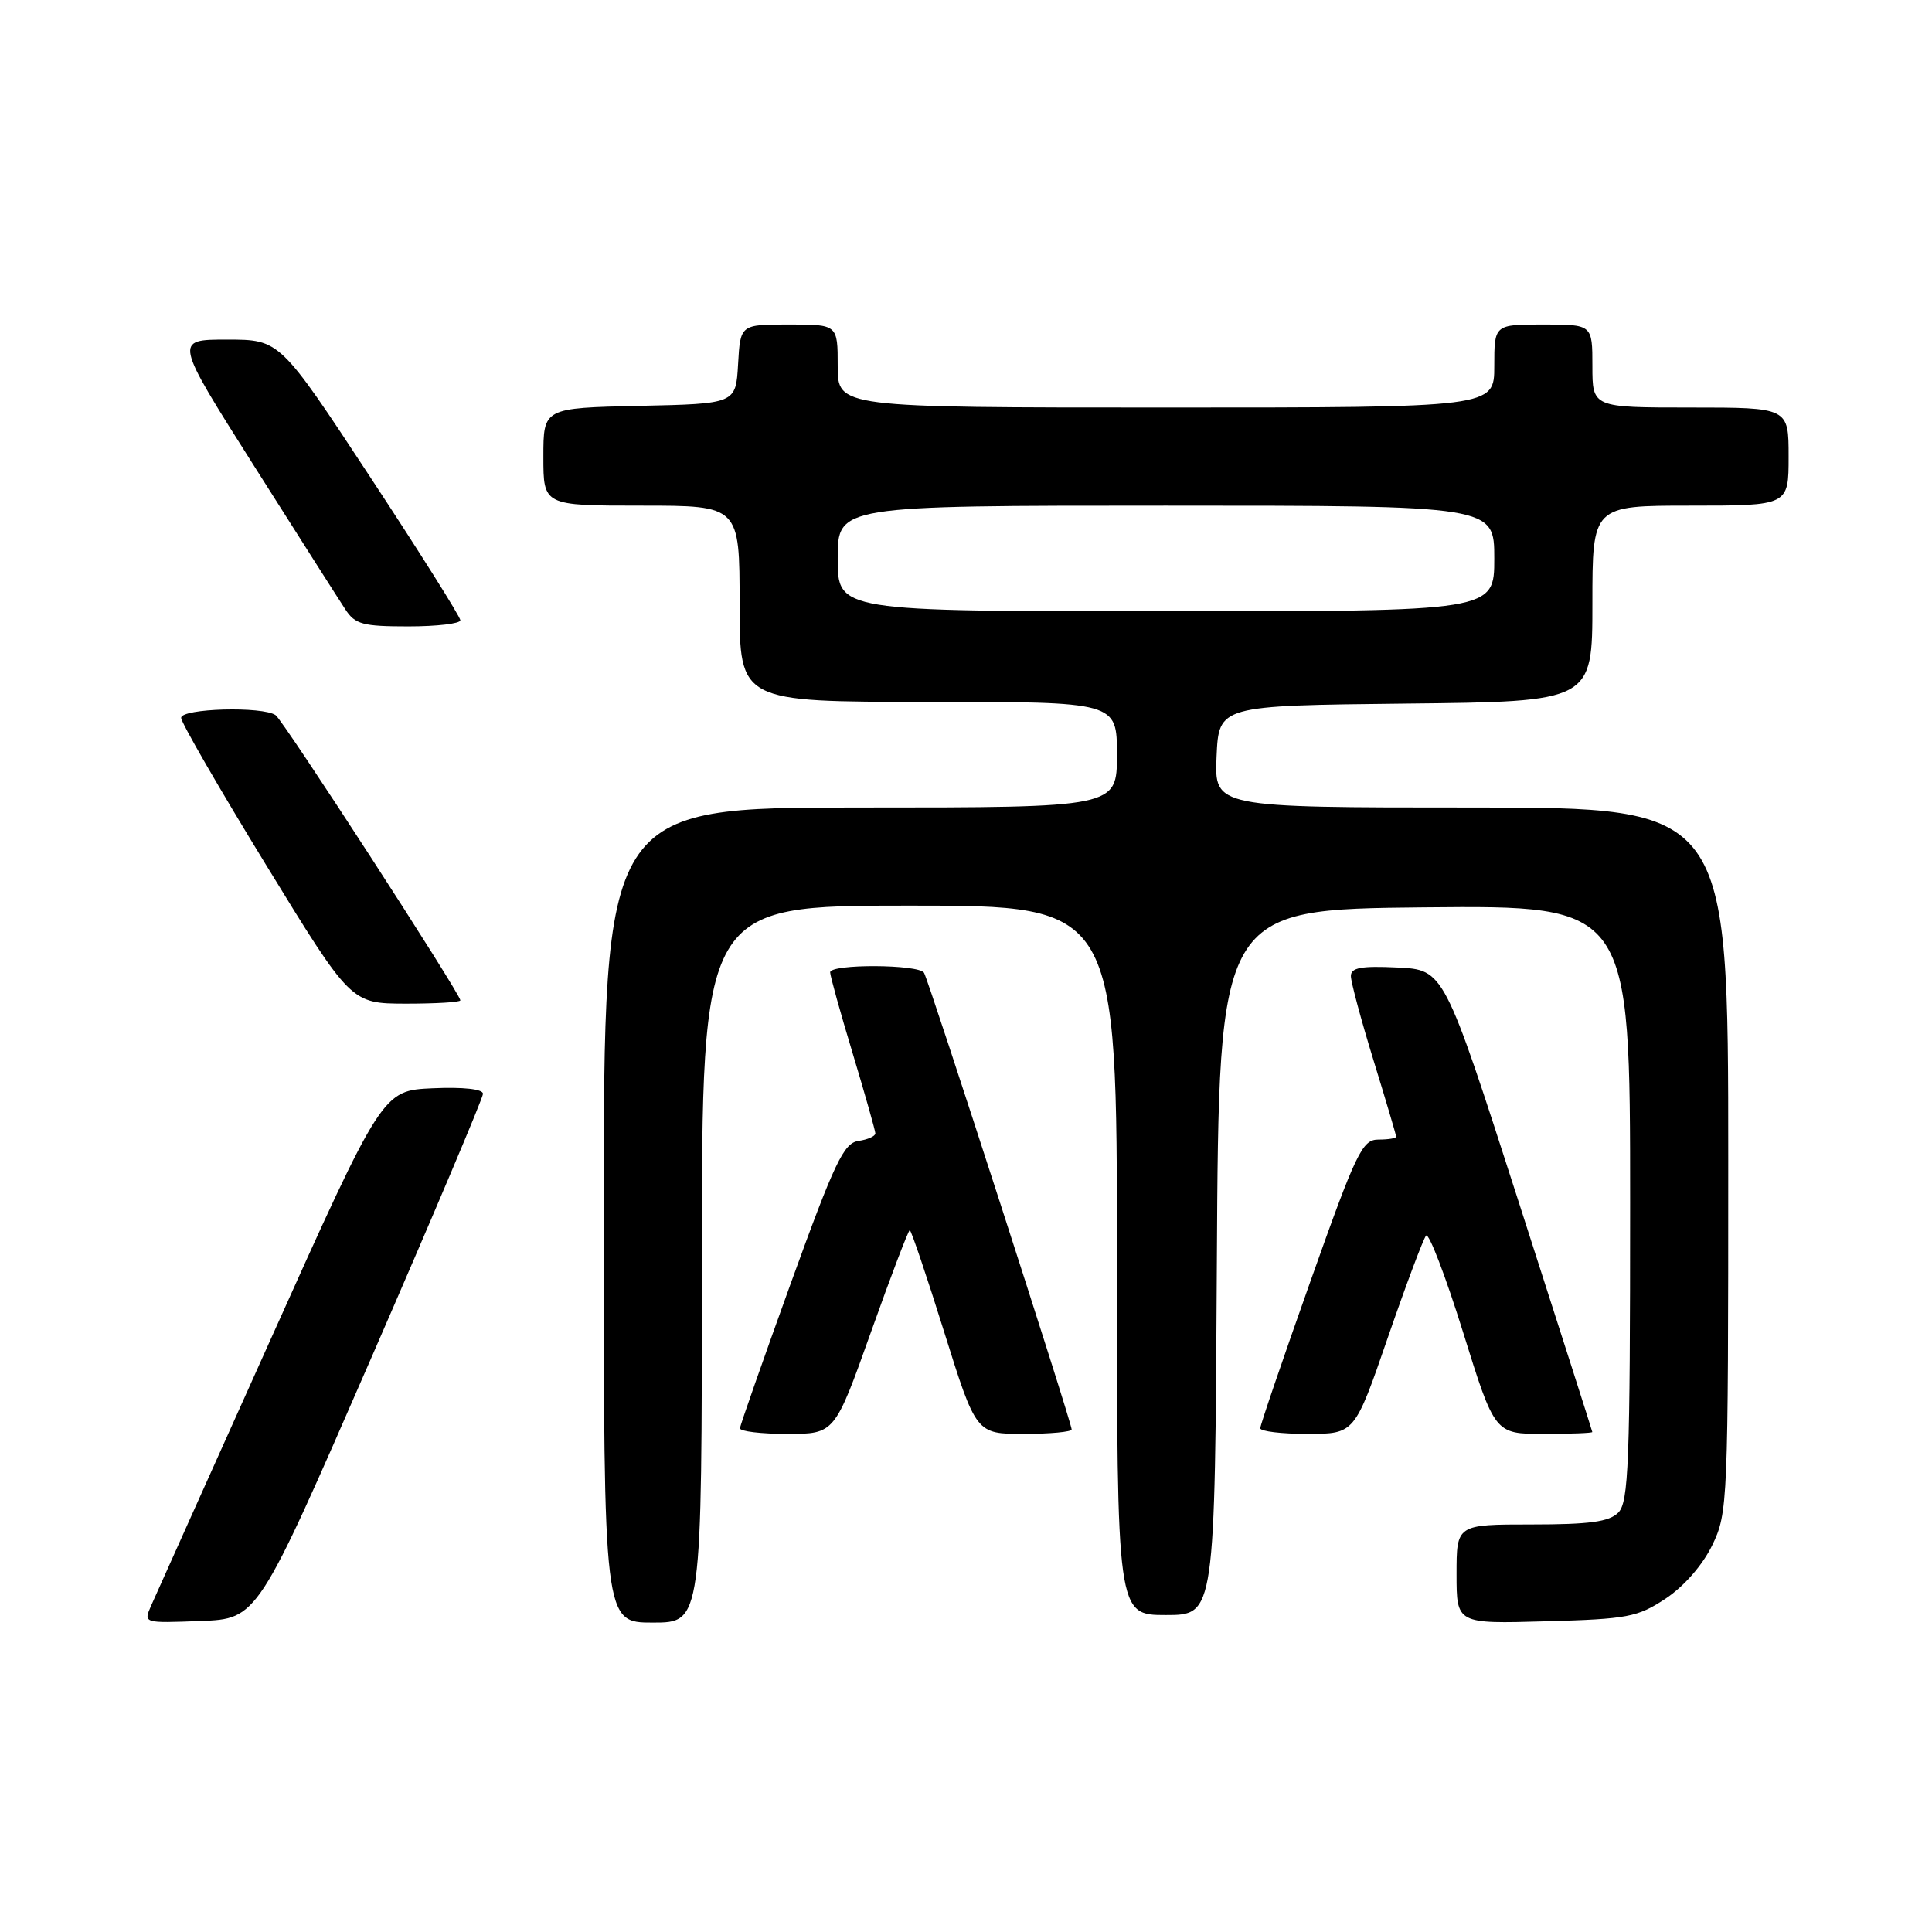 <?xml version="1.0" encoding="UTF-8" standalone="no"?>
<!DOCTYPE svg PUBLIC "-//W3C//DTD SVG 1.1//EN" "http://www.w3.org/Graphics/SVG/1.1/DTD/svg11.dtd" >
<svg xmlns="http://www.w3.org/2000/svg" xmlns:xlink="http://www.w3.org/1999/xlink" version="1.1" viewBox="0 0 256 256">
 <g >
 <path fill="currentColor"
d=" M 49.07 180.22 C 57.28 161.37 64.00 145.49 64.00 144.93 C 64.00 144.31 61.39 144.02 57.34 144.20 C 50.68 144.50 50.68 144.50 35.85 177.50 C 27.69 195.65 20.57 211.53 20.01 212.79 C 19.01 215.08 19.02 215.08 26.57 214.79 C 34.13 214.50 34.13 214.50 49.07 180.22 Z  M 93.00 167.50 C 93.00 120.00 93.00 120.00 120.50 120.00 C 148.00 120.00 148.00 120.00 148.00 167.00 C 148.00 214.00 148.00 214.00 154.49 214.00 C 160.98 214.00 160.98 214.00 161.24 167.25 C 161.50 120.50 161.50 120.50 188.75 120.23 C 216.00 119.97 216.00 119.97 216.00 159.41 C 216.00 193.94 215.80 199.05 214.43 200.43 C 213.21 201.65 210.62 202.00 202.93 202.00 C 193.00 202.00 193.00 202.00 193.00 208.58 C 193.00 215.17 193.00 215.17 204.83 214.83 C 215.70 214.53 216.98 214.28 220.71 211.82 C 223.14 210.20 225.60 207.39 226.88 204.75 C 228.95 200.48 229.00 199.21 229.00 153.68 C 229.00 107.00 229.00 107.00 194.95 107.00 C 160.91 107.00 160.91 107.00 161.20 100.25 C 161.50 93.50 161.50 93.50 186.25 93.23 C 211.00 92.97 211.00 92.97 211.00 79.98 C 211.00 67.00 211.00 67.00 224.00 67.00 C 237.00 67.00 237.00 67.00 237.00 60.50 C 237.00 54.00 237.00 54.00 224.00 54.00 C 211.00 54.00 211.00 54.00 211.00 48.50 C 211.00 43.00 211.00 43.00 204.50 43.00 C 198.00 43.00 198.00 43.00 198.00 48.50 C 198.00 54.00 198.00 54.00 154.50 54.00 C 111.00 54.00 111.00 54.00 111.00 48.50 C 111.00 43.00 111.00 43.00 104.55 43.00 C 98.10 43.00 98.10 43.00 97.80 48.25 C 97.50 53.50 97.50 53.50 84.75 53.78 C 72.00 54.06 72.00 54.06 72.00 60.53 C 72.00 67.00 72.00 67.00 85.00 67.00 C 98.00 67.00 98.00 67.00 98.00 80.00 C 98.00 93.00 98.00 93.00 123.00 93.00 C 148.00 93.00 148.00 93.00 148.00 100.00 C 148.00 107.00 148.00 107.00 114.00 107.00 C 80.00 107.00 80.00 107.00 80.00 161.00 C 80.00 215.00 80.00 215.00 86.50 215.00 C 93.00 215.00 93.00 215.00 93.00 167.50 Z  M 115.41 176.50 C 118.05 169.07 120.37 163.00 120.55 163.00 C 120.73 163.00 122.79 169.07 125.11 176.50 C 129.34 190.00 129.34 190.00 135.67 190.00 C 139.15 190.00 142.00 189.73 142.00 189.41 C 142.00 188.48 123.06 129.91 122.44 128.90 C 121.74 127.76 110.00 127.71 110.00 128.84 C 110.00 129.30 111.34 134.14 112.99 139.59 C 114.63 145.04 115.98 149.81 115.99 150.18 C 115.99 150.55 114.99 151.00 113.75 151.18 C 111.80 151.46 110.59 154.01 104.80 170.00 C 101.12 180.18 98.08 188.84 98.05 189.25 C 98.02 189.66 100.84 190.00 104.30 190.00 C 110.60 190.00 110.60 190.00 115.41 176.50 Z  M 183.89 177.25 C 186.31 170.24 188.59 164.16 188.96 163.73 C 189.33 163.31 191.53 169.05 193.85 176.48 C 198.06 190.00 198.06 190.00 204.53 190.00 C 208.09 190.00 210.99 189.89 210.99 189.75 C 210.98 189.61 206.55 175.78 201.15 159.00 C 191.33 128.50 191.33 128.50 185.17 128.20 C 180.36 127.97 179.00 128.22 179.00 129.33 C 179.00 130.11 180.35 135.14 182.00 140.50 C 183.65 145.86 185.00 150.42 185.00 150.62 C 185.00 150.83 183.94 151.00 182.65 151.00 C 180.51 151.00 179.72 152.63 173.65 169.75 C 169.99 180.06 166.99 188.84 166.99 189.25 C 167.00 189.66 169.81 190.00 173.25 190.00 C 179.50 189.99 179.50 189.99 183.89 177.25 Z  M 61.00 132.55 C 61.00 131.69 37.56 95.50 36.53 94.77 C 34.84 93.56 24.00 93.86 24.00 95.12 C 24.00 95.73 29.06 104.50 35.25 114.60 C 46.50 132.97 46.50 132.97 53.75 132.99 C 57.74 132.99 61.00 132.80 61.00 132.55 Z  M 61.00 82.19 C 61.00 81.74 55.62 73.19 49.04 63.19 C 37.08 45.00 37.08 45.00 30.07 45.00 C 23.07 45.00 23.07 45.00 33.66 61.73 C 39.49 70.94 44.93 79.49 45.75 80.73 C 47.05 82.73 48.06 83.00 54.12 83.00 C 57.90 83.00 61.00 82.63 61.00 82.19 Z  M 111.00 74.00 C 111.00 67.00 111.00 67.00 154.50 67.00 C 198.00 67.00 198.00 67.00 198.00 74.00 C 198.00 81.00 198.00 81.00 154.50 81.00 C 111.00 81.00 111.00 81.00 111.00 74.00 Z "/>
</g>
</svg>